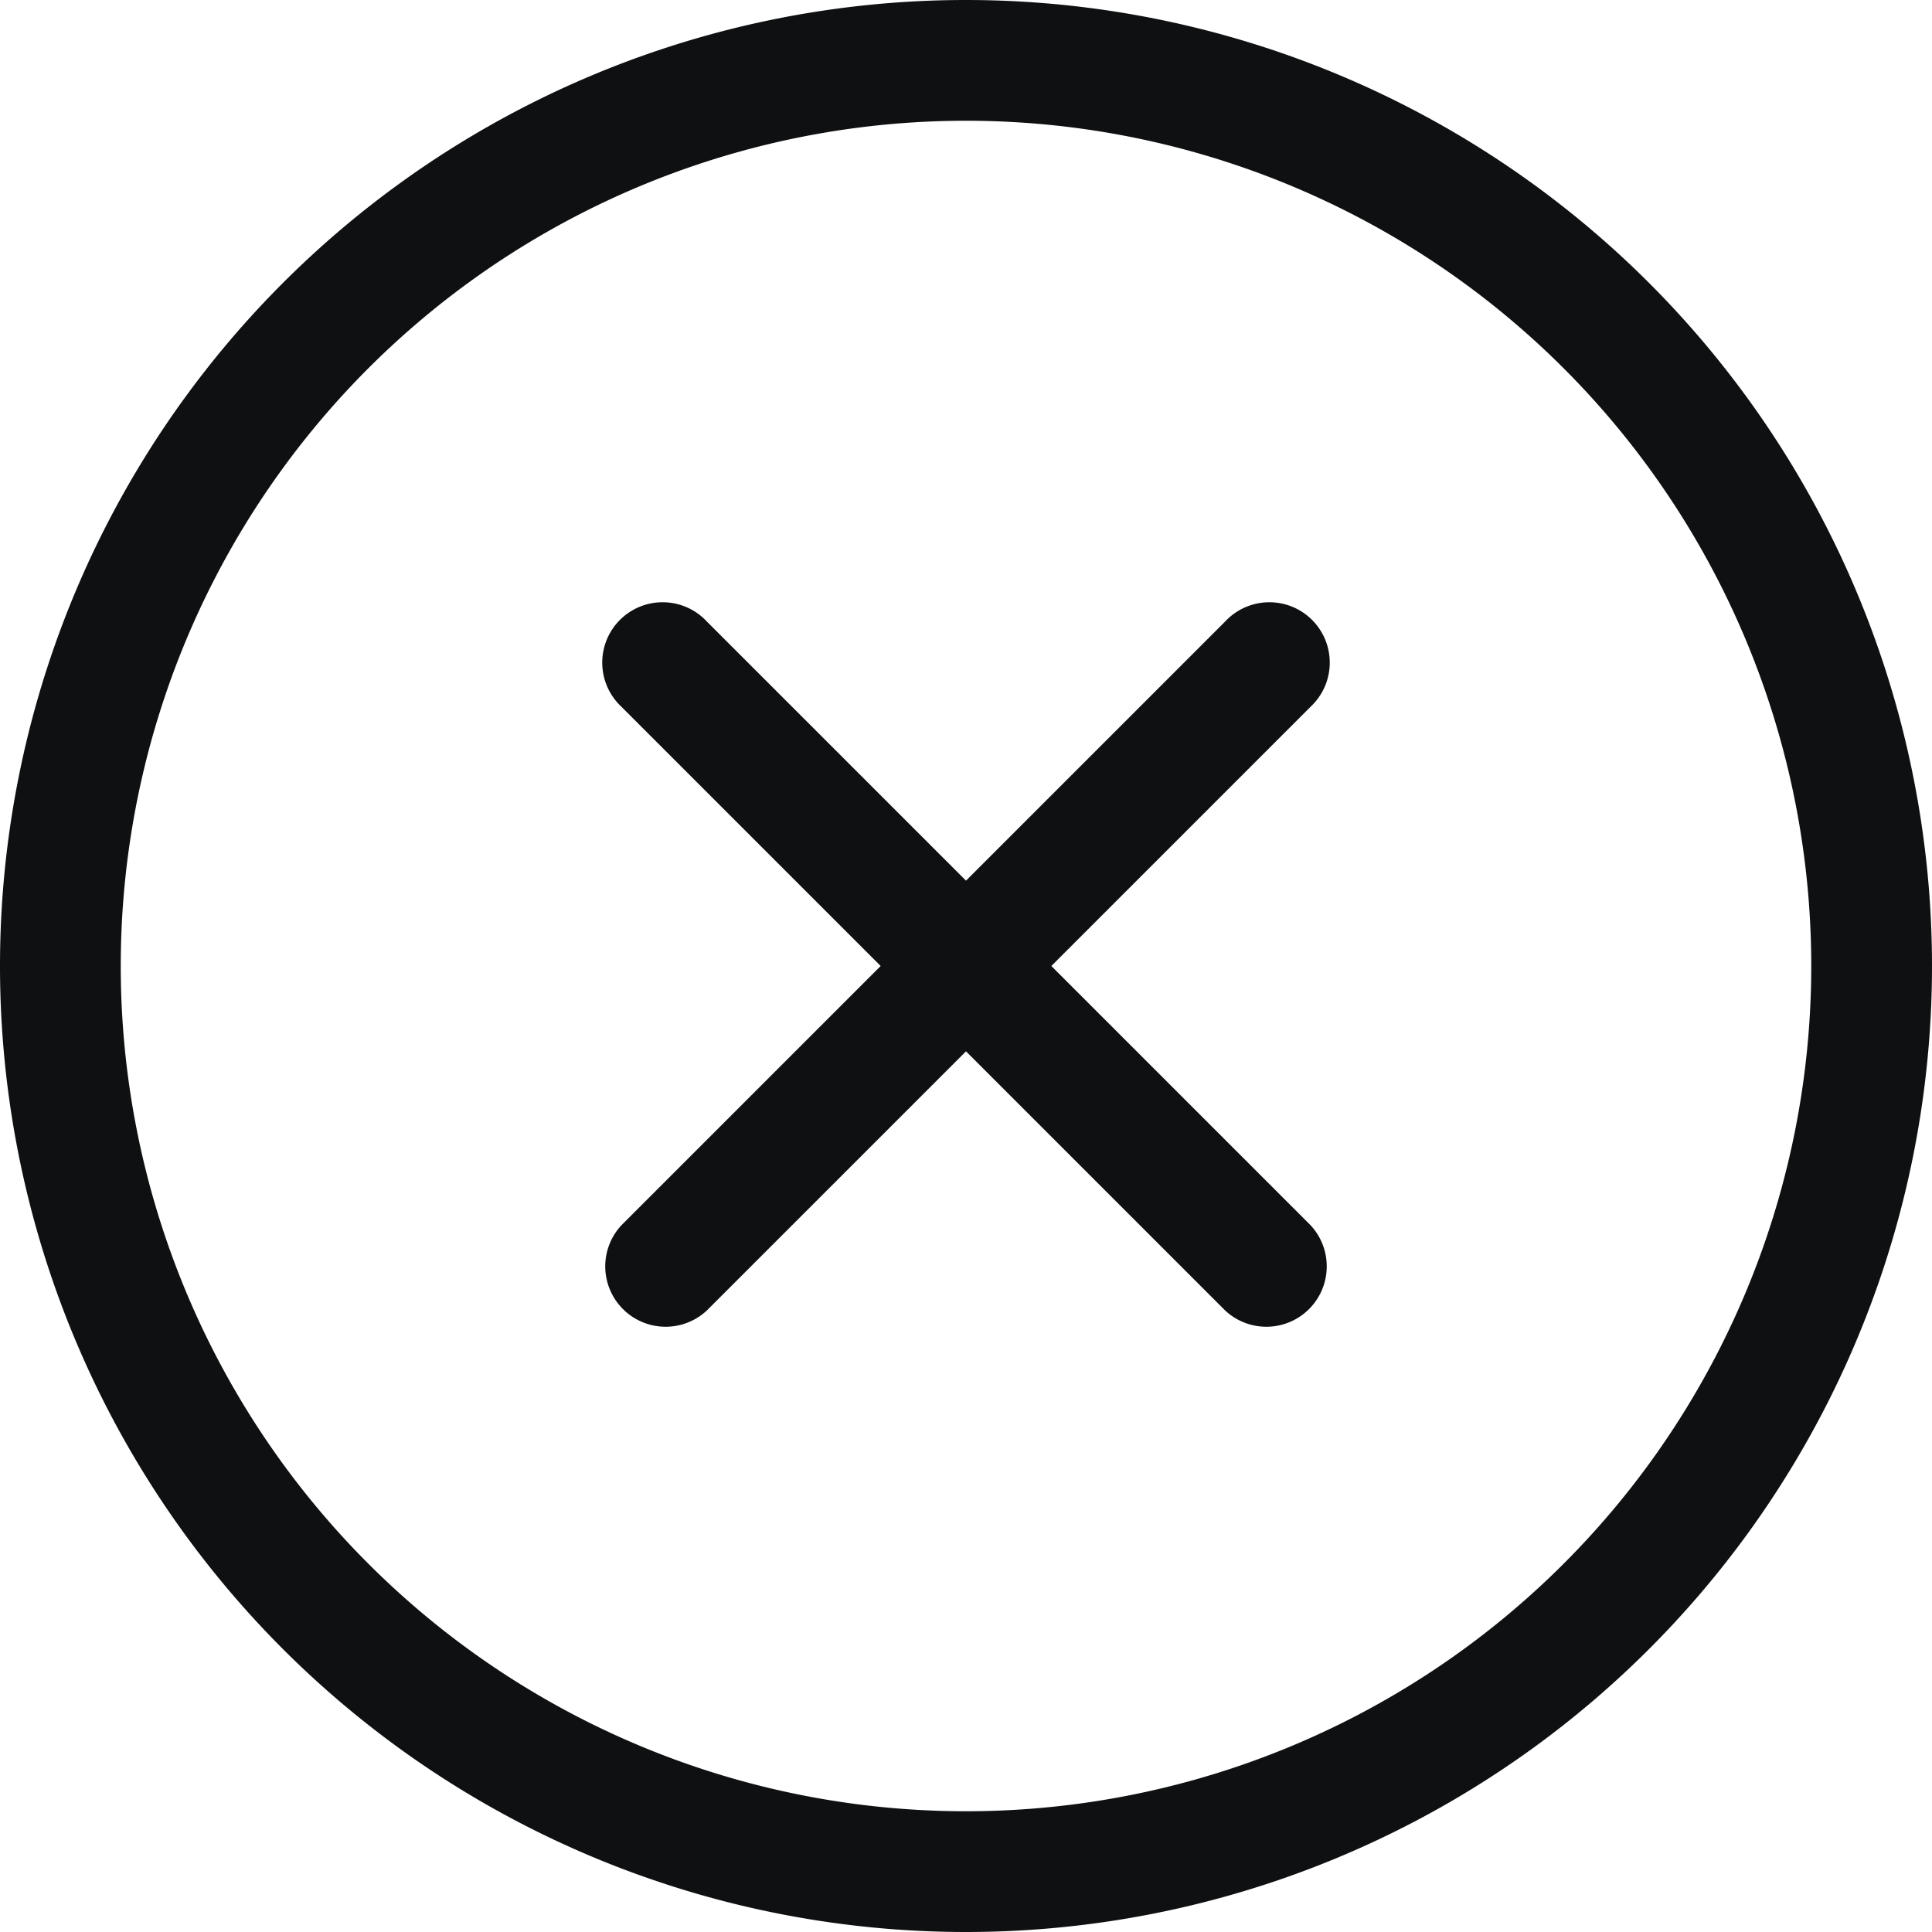 <svg xmlns="http://www.w3.org/2000/svg" fill="none" viewBox="0 0 12 12"><path fill="#0E1011" d="M4.39 3.86a.375.375 0 1 0-.53.53L5.47 6 3.86 7.61a.375.375 0 0 0 .53.53L6 6.53l1.61 1.61a.375.375 0 0 0 .53-.53L6.53 6l1.61-1.61a.375.375 0 1 0-.53-.53L6 5.47 4.39 3.86Z"/><path fill="#0E1011" fill-rule="evenodd" d="M6 0a6 6 0 1 0 0 12A6 6 0 0 0 6 0ZM.75 6a5.25 5.25 0 1 1 10.5 0A5.25 5.25 0 0 1 .75 6Z" clip-rule="evenodd"/></svg>